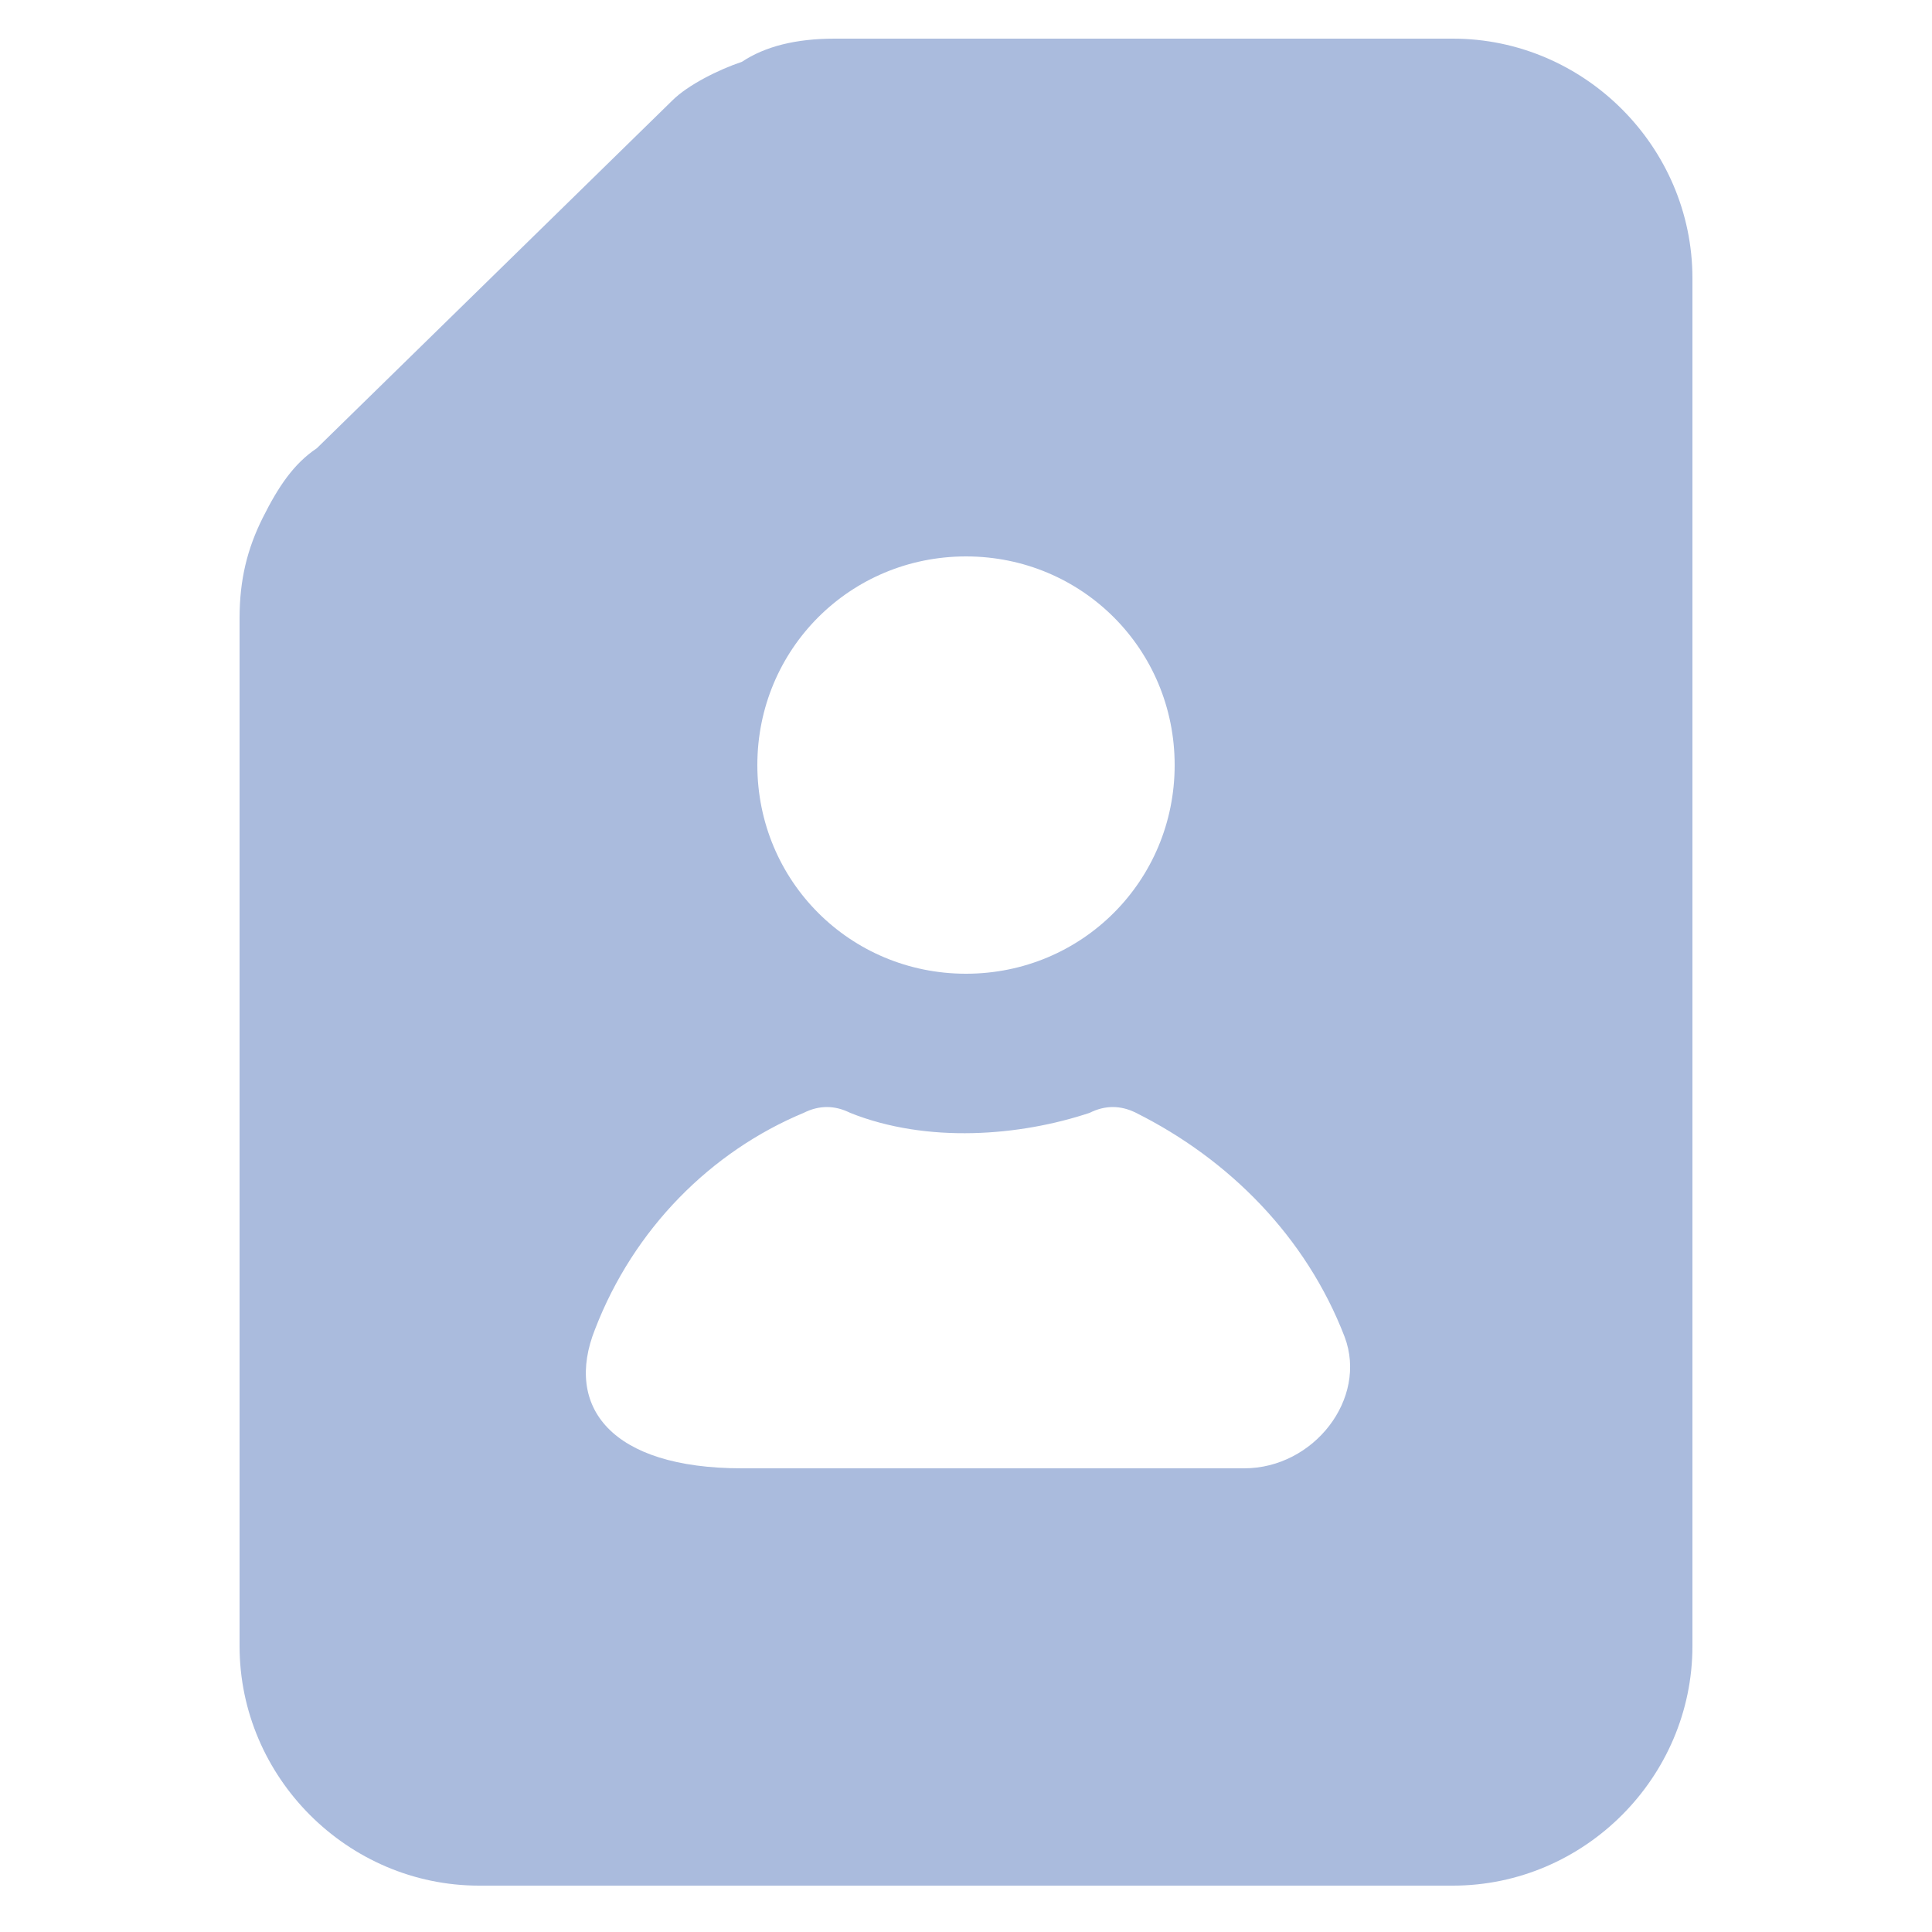 <svg xmlns="http://www.w3.org/2000/svg" width="512" height="512" viewBox="0 0 25 25" style="enable-background:new 0 0 512 512" xml:space="preserve">
  <path d="M21.9 3.6c0-1.7-1.4-3.1-3.1-3.1h-8c-.5 0-.9.1-1.2.3-.3.1-.7.3-.9.5L4.1 5.8c-.3.2-.5.5-.7.9s-.3.8-.3 1.3v13.3c0 1.7 1.4 3.1 3.1 3.1h12.6c1.7 0 3.1-1.4 3.1-3.1zm-9.4 3.6c1.5 0 2.7 1.2 2.7 2.7s-1.2 2.7-2.7 2.7-2.7-1.2-2.7-2.7 1.2-2.7 2.7-2.7zM16.1 19H9.6c-1.7 0-2.3-.8-1.9-1.8.5-1.3 1.5-2.3 2.7-2.8.2-.1.4-.1.6 0 1 .4 2.2.3 3.1 0 .2-.1.4-.1.6 0 1.2.6 2.2 1.6 2.7 2.9.3.8-.4 1.7-1.3 1.7z" fill="#abd" data-original="#000000"/>
</svg>
